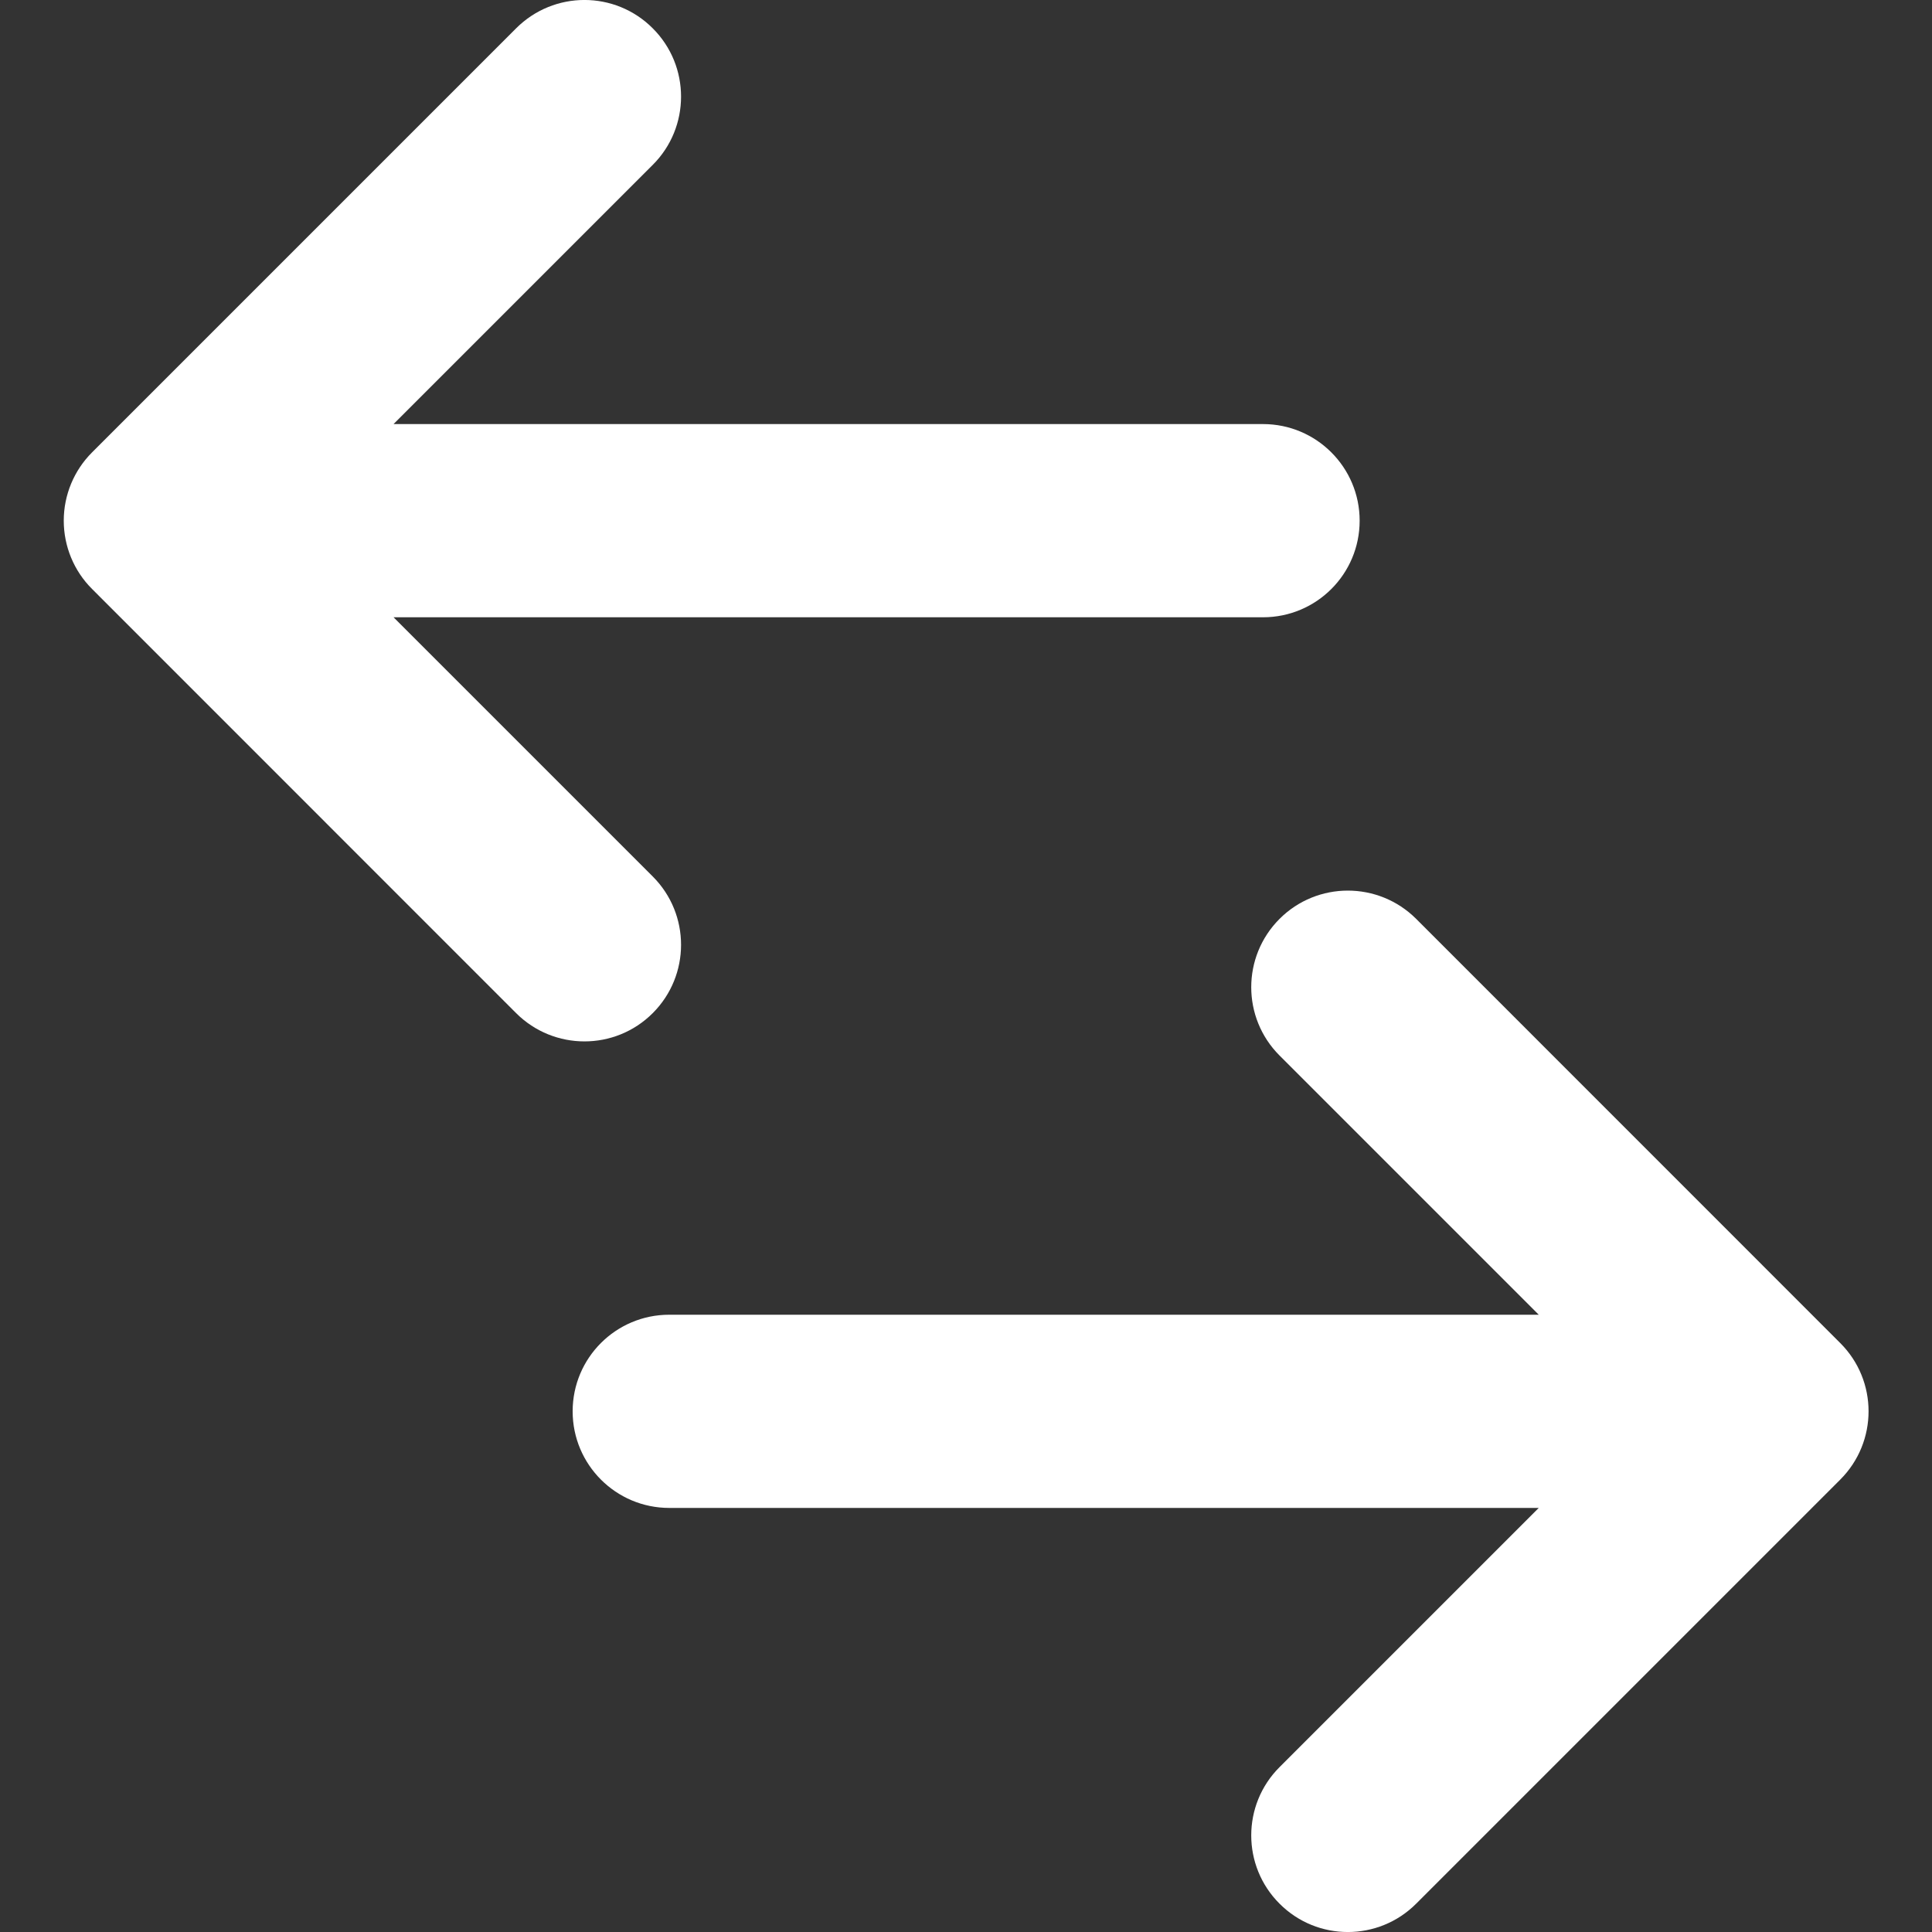 <svg width="20" height="20" viewBox="0 0 20 20" fill="none" xmlns="http://www.w3.org/2000/svg">
<rect x="0" y="0" width="20" height="20" fill="#333333" stroke="none"/>
<path fill-rule="evenodd" clip-rule="evenodd" d="M6.757 0.293C7.148 0.683 7.148 1.317 6.757 1.707L4.074 4.39H13.075C13.627 4.39 14.075 4.838 14.075 5.39C14.075 5.943 13.627 6.39 13.075 6.39H4.074L6.757 9.073C7.148 9.464 7.148 10.097 6.757 10.488C6.367 10.878 5.734 10.878 5.343 10.488L0.953 6.097C0.765 5.91 0.66 5.655 0.66 5.39C0.66 5.125 0.765 4.871 0.953 4.683L5.343 0.293C5.734 -0.098 6.367 -0.098 6.757 0.293ZM13.246 9.512C13.636 9.122 14.269 9.122 14.66 9.512L19.05 13.903C19.441 14.293 19.441 14.926 19.05 15.317L14.66 19.707C14.269 20.098 13.636 20.098 13.246 19.707C12.855 19.317 12.855 18.683 13.246 18.293L15.929 15.61L6.928 15.61C6.376 15.61 5.928 15.162 5.928 14.61C5.928 14.057 6.376 13.61 6.928 13.61L15.929 13.61L13.246 10.927C12.855 10.536 12.855 9.903 13.246 9.512Z" fill="white"/>
</svg>
